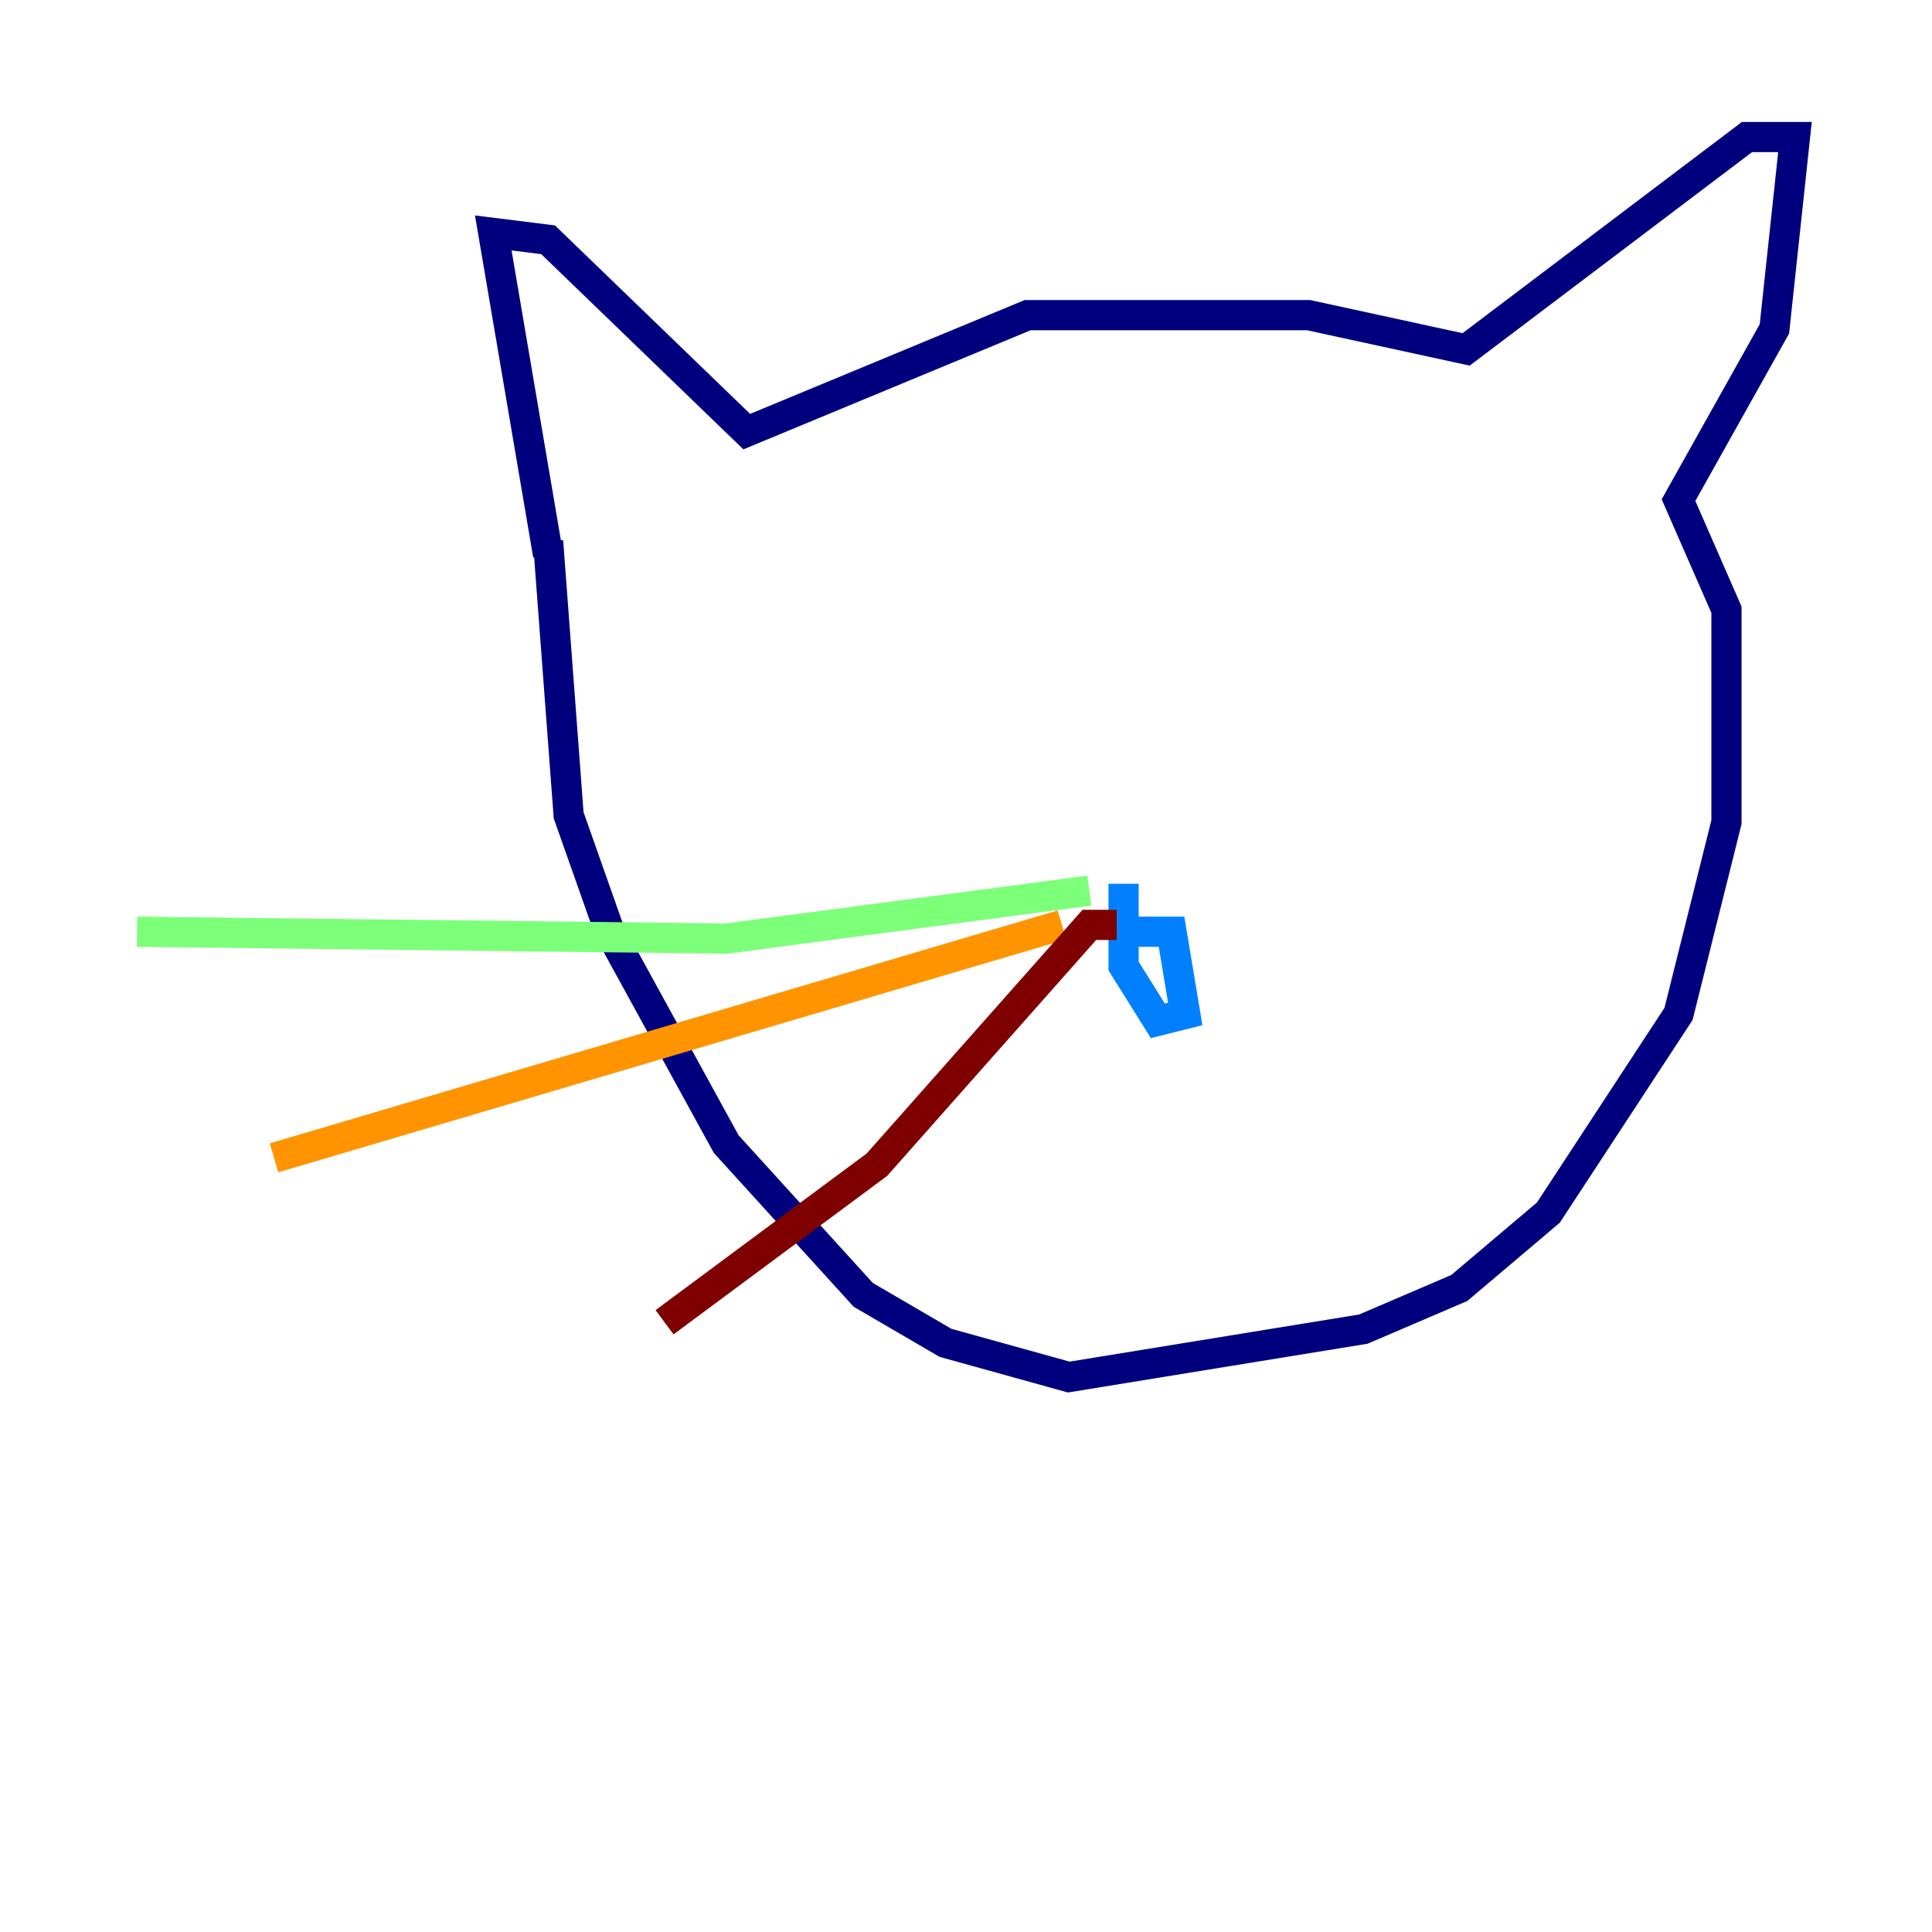 <?xml version="1.0" encoding="utf-8" ?>
<svg baseProfile="tiny" height="128" version="1.2" viewBox="0,0,128,128" width="128" xmlns="http://www.w3.org/2000/svg" xmlns:ev="http://www.w3.org/2001/xml-events" xmlns:xlink="http://www.w3.org/1999/xlink"><defs /><polyline fill="none" points="36.312,36.766 32.681,15.433 36.312,15.886 49.475,28.596 68.085,20.879 86.695,20.879 97.135,23.149 115.745,9.078 118.922,9.078 117.56,21.787 111.206,33.135 114.383,40.397 114.383,54.468 111.206,67.177 102.582,80.34 96.681,85.333 90.326,88.057 70.808,91.234 62.638,88.965 57.191,85.787 48.114,75.801 40.397,61.73 37.674,54.014 36.312,35.858" stroke="#00007f" stroke-width="2" /><polyline fill="none" points="73.986,61.73 77.617,61.73 78.525,67.177 76.709,67.631 74.44,64.0 74.44,58.553" stroke="#0080ff" stroke-width="2" /><polyline fill="none" points="72.17,59.007 48.114,62.184 9.078,61.73" stroke="#7cff79" stroke-width="2" /><polyline fill="none" points="70.355,61.277 18.156,76.709" stroke="#ff9400" stroke-width="2" /><polyline fill="none" points="73.986,61.277 72.17,61.277 58.099,77.163 44.028,87.603" stroke="#7f0000" stroke-width="2" /></svg>
